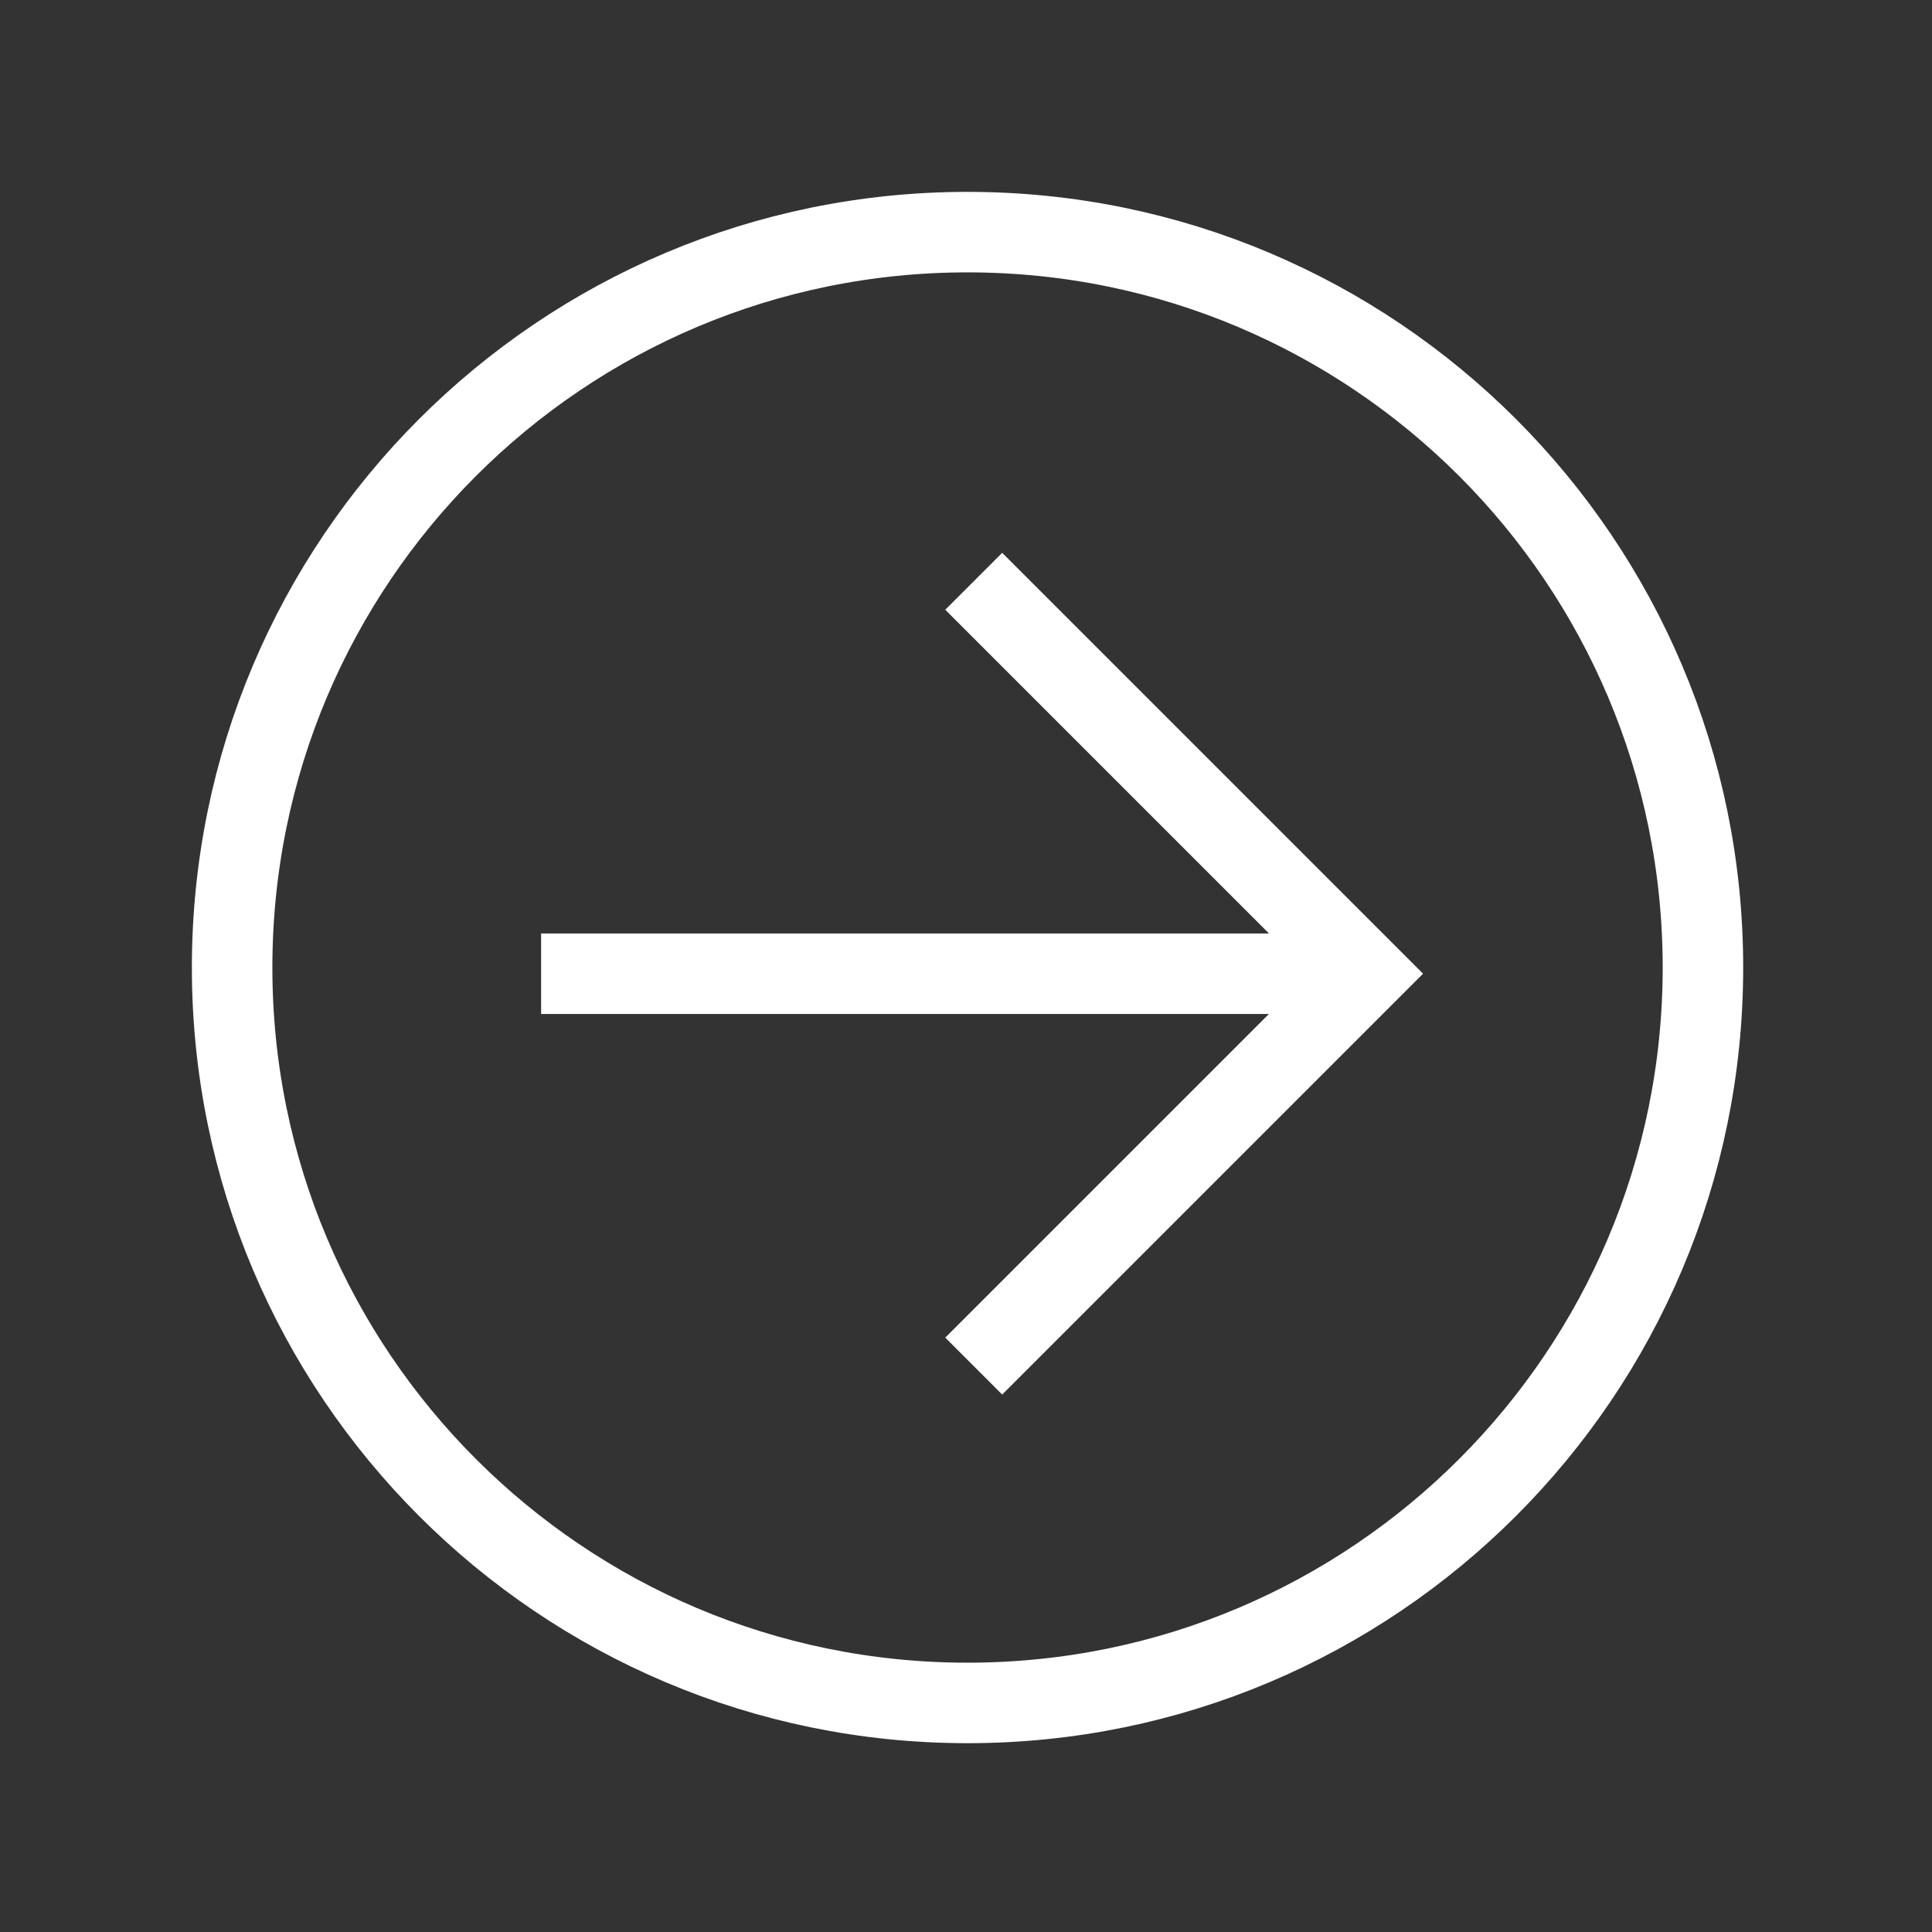 <svg fill="none" height="48" viewBox="0 0 48 48" width="48" xmlns="http://www.w3.org/2000/svg"><rect x="0" y="0" width="48" height="48" fill="#333333" stroke="none"/><g stroke="#fff" stroke-miterlimit="10" stroke-width="2"><path d="m24.038 42.309c10.091 0 18.271-8.18 18.271-18.271s-8.18-18.271-18.271-18.271-18.271 8.18-18.271 18.271 8.18 18.271 18.271 18.271z"/><path d="m13.444 24.192h19.192"/><path d="m24.192 14.442 9.749 9.749-9.749 9.749"/></g></svg>